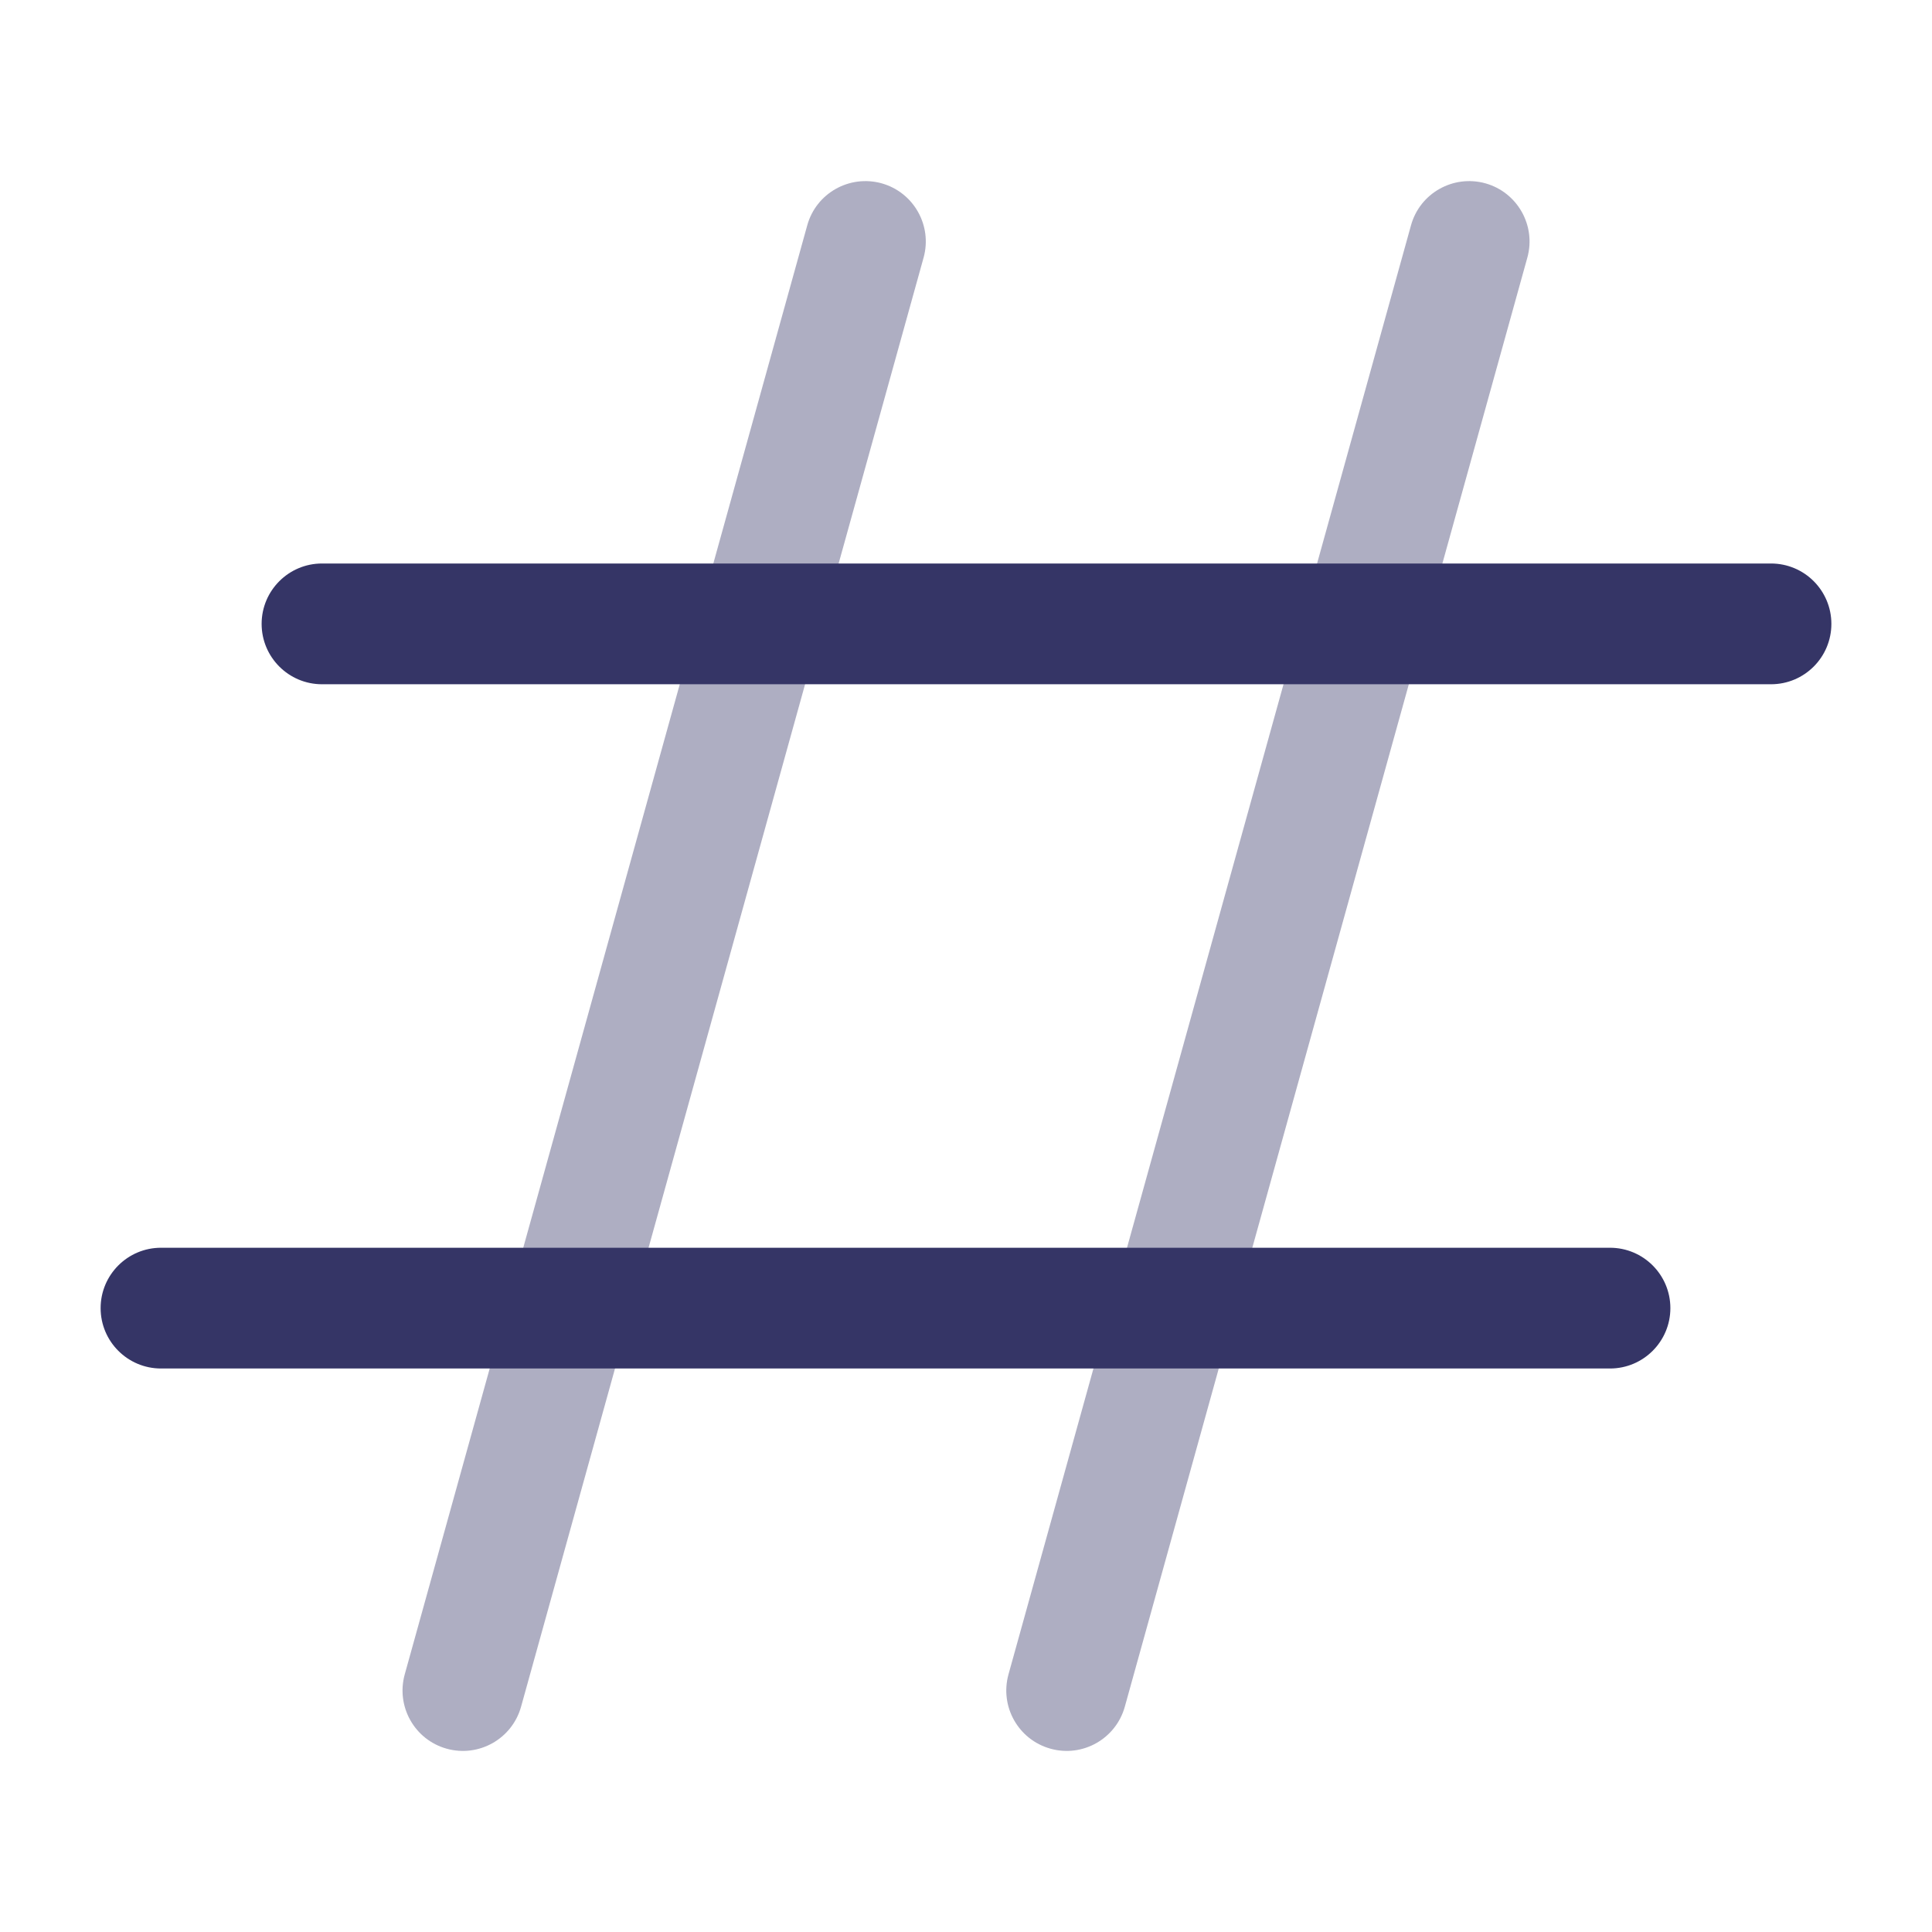 <svg width="24" height="24" viewBox="0 0 24 24" fill="none" xmlns="http://www.w3.org/2000/svg">
<g opacity="0.4">
<path d="M11.473 3.201C11.584 2.802 11.35 2.388 10.951 2.277C10.552 2.167 10.138 2.4 10.028 2.799L5.028 20.799C4.917 21.198 5.15 21.612 5.549 21.723C5.949 21.834 6.362 21.6 6.473 21.201L11.473 3.201Z" fill="#353566"/>
<path d="M18.973 3.201C19.084 2.802 18.85 2.388 18.451 2.277C18.052 2.167 17.638 2.4 17.528 2.799L12.528 20.799C12.417 21.198 12.65 21.612 13.05 21.723C13.449 21.834 13.862 21.6 13.973 21.201L18.973 3.201Z" fill="#353566"/>
</g>
<path d="M4 7C3.586 7 3.25 7.336 3.25 7.75C3.25 8.164 3.586 8.5 4 8.5H22C22.415 8.5 22.75 8.164 22.75 7.75C22.75 7.336 22.415 7 22 7H4Z" fill="#353566"/>
<path d="M2 15.5C1.586 15.5 1.25 15.836 1.25 16.25C1.25 16.664 1.586 17 2 17H20C20.414 17 20.75 16.664 20.75 16.25C20.75 15.836 20.414 15.5 20 15.5H2Z" fill="#353566"/>
</svg>
